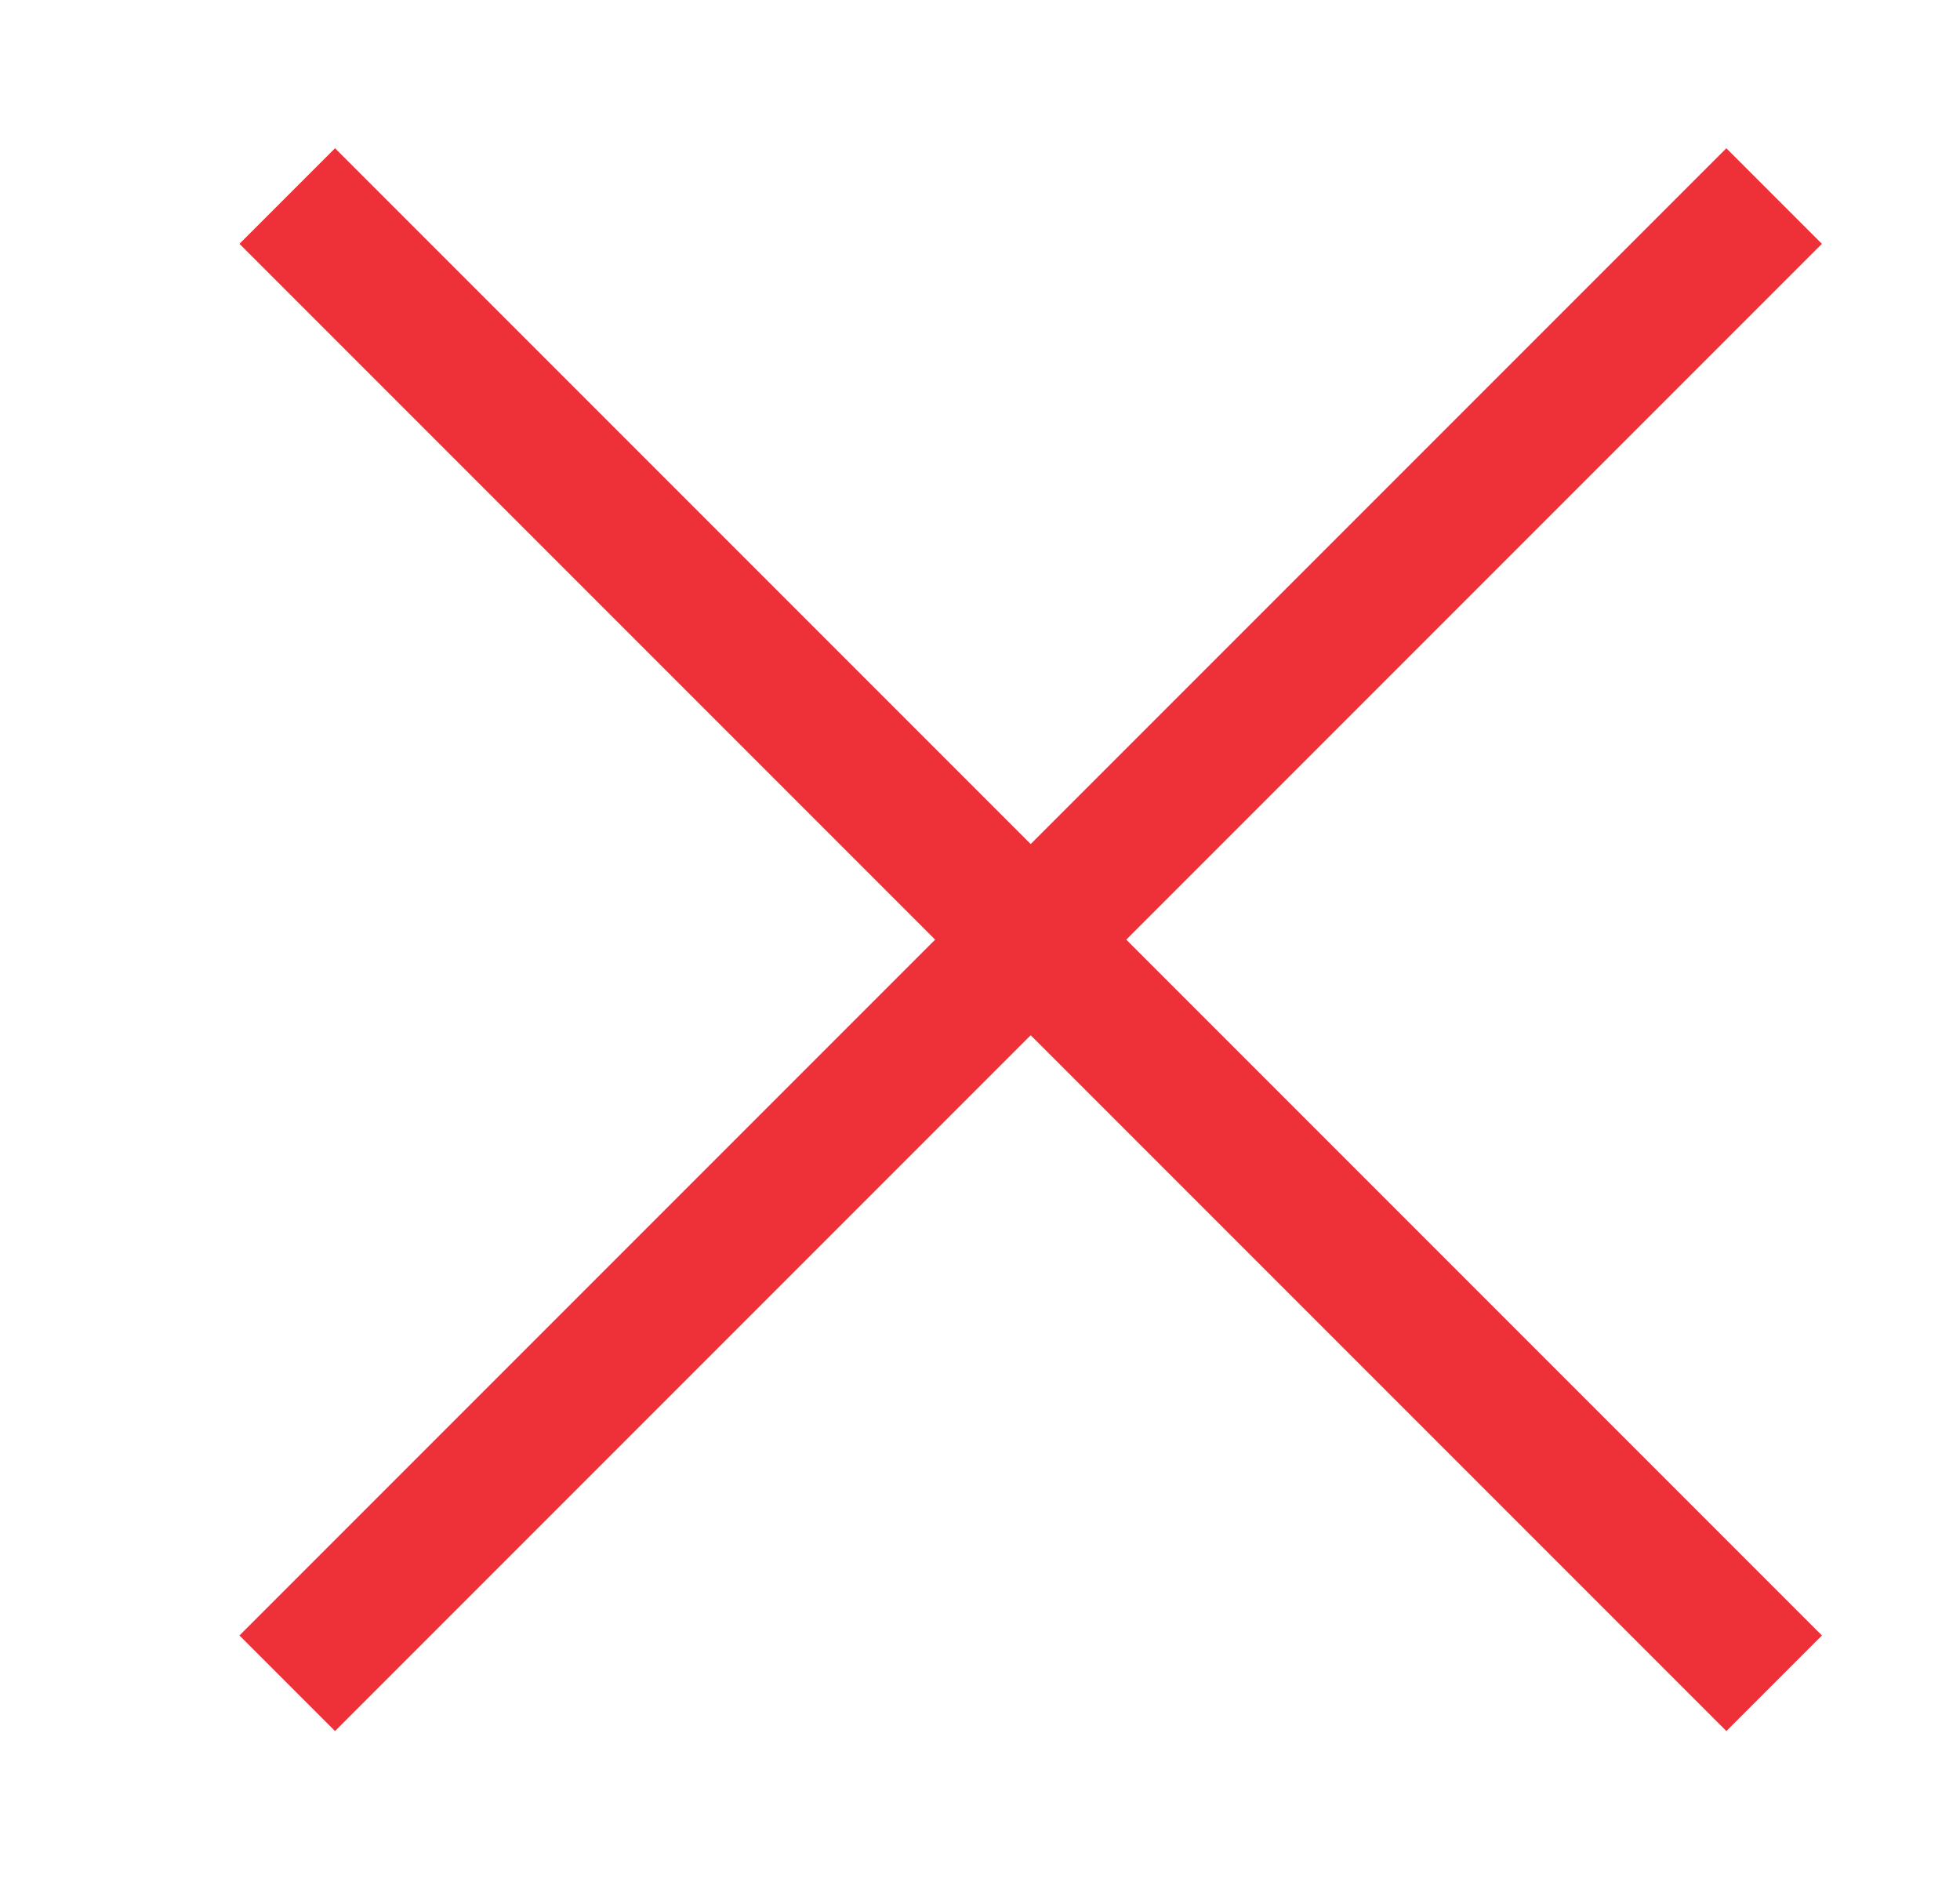 <?xml version="1.0" encoding="utf-8"?>
<!-- Generator: Adobe Illustrator 21.1.0, SVG Export Plug-In . SVG Version: 6.00 Build 0)  -->
<svg version="1.1" id="圖層_1" xmlns="http://www.w3.org/2000/svg" xmlns:xlink="http://www.w3.org/1999/xlink" x="0px" y="0px"
	 viewBox="0 0 58 56" style="enable-background:new 0 0 58 56;" xml:space="preserve">
<style type="text/css">
	.st0{fill:none;stroke:#EE3038;stroke-width:4;stroke-miterlimit:10;}
</style>
<g>
	<line class="st0" x1="8.5" y1="49.8" x2="52.5" y2="5.8"/>
	<line class="st0" x1="8.5" y1="5.8" x2="52.5" y2="49.8"/>
</g>
</svg>
